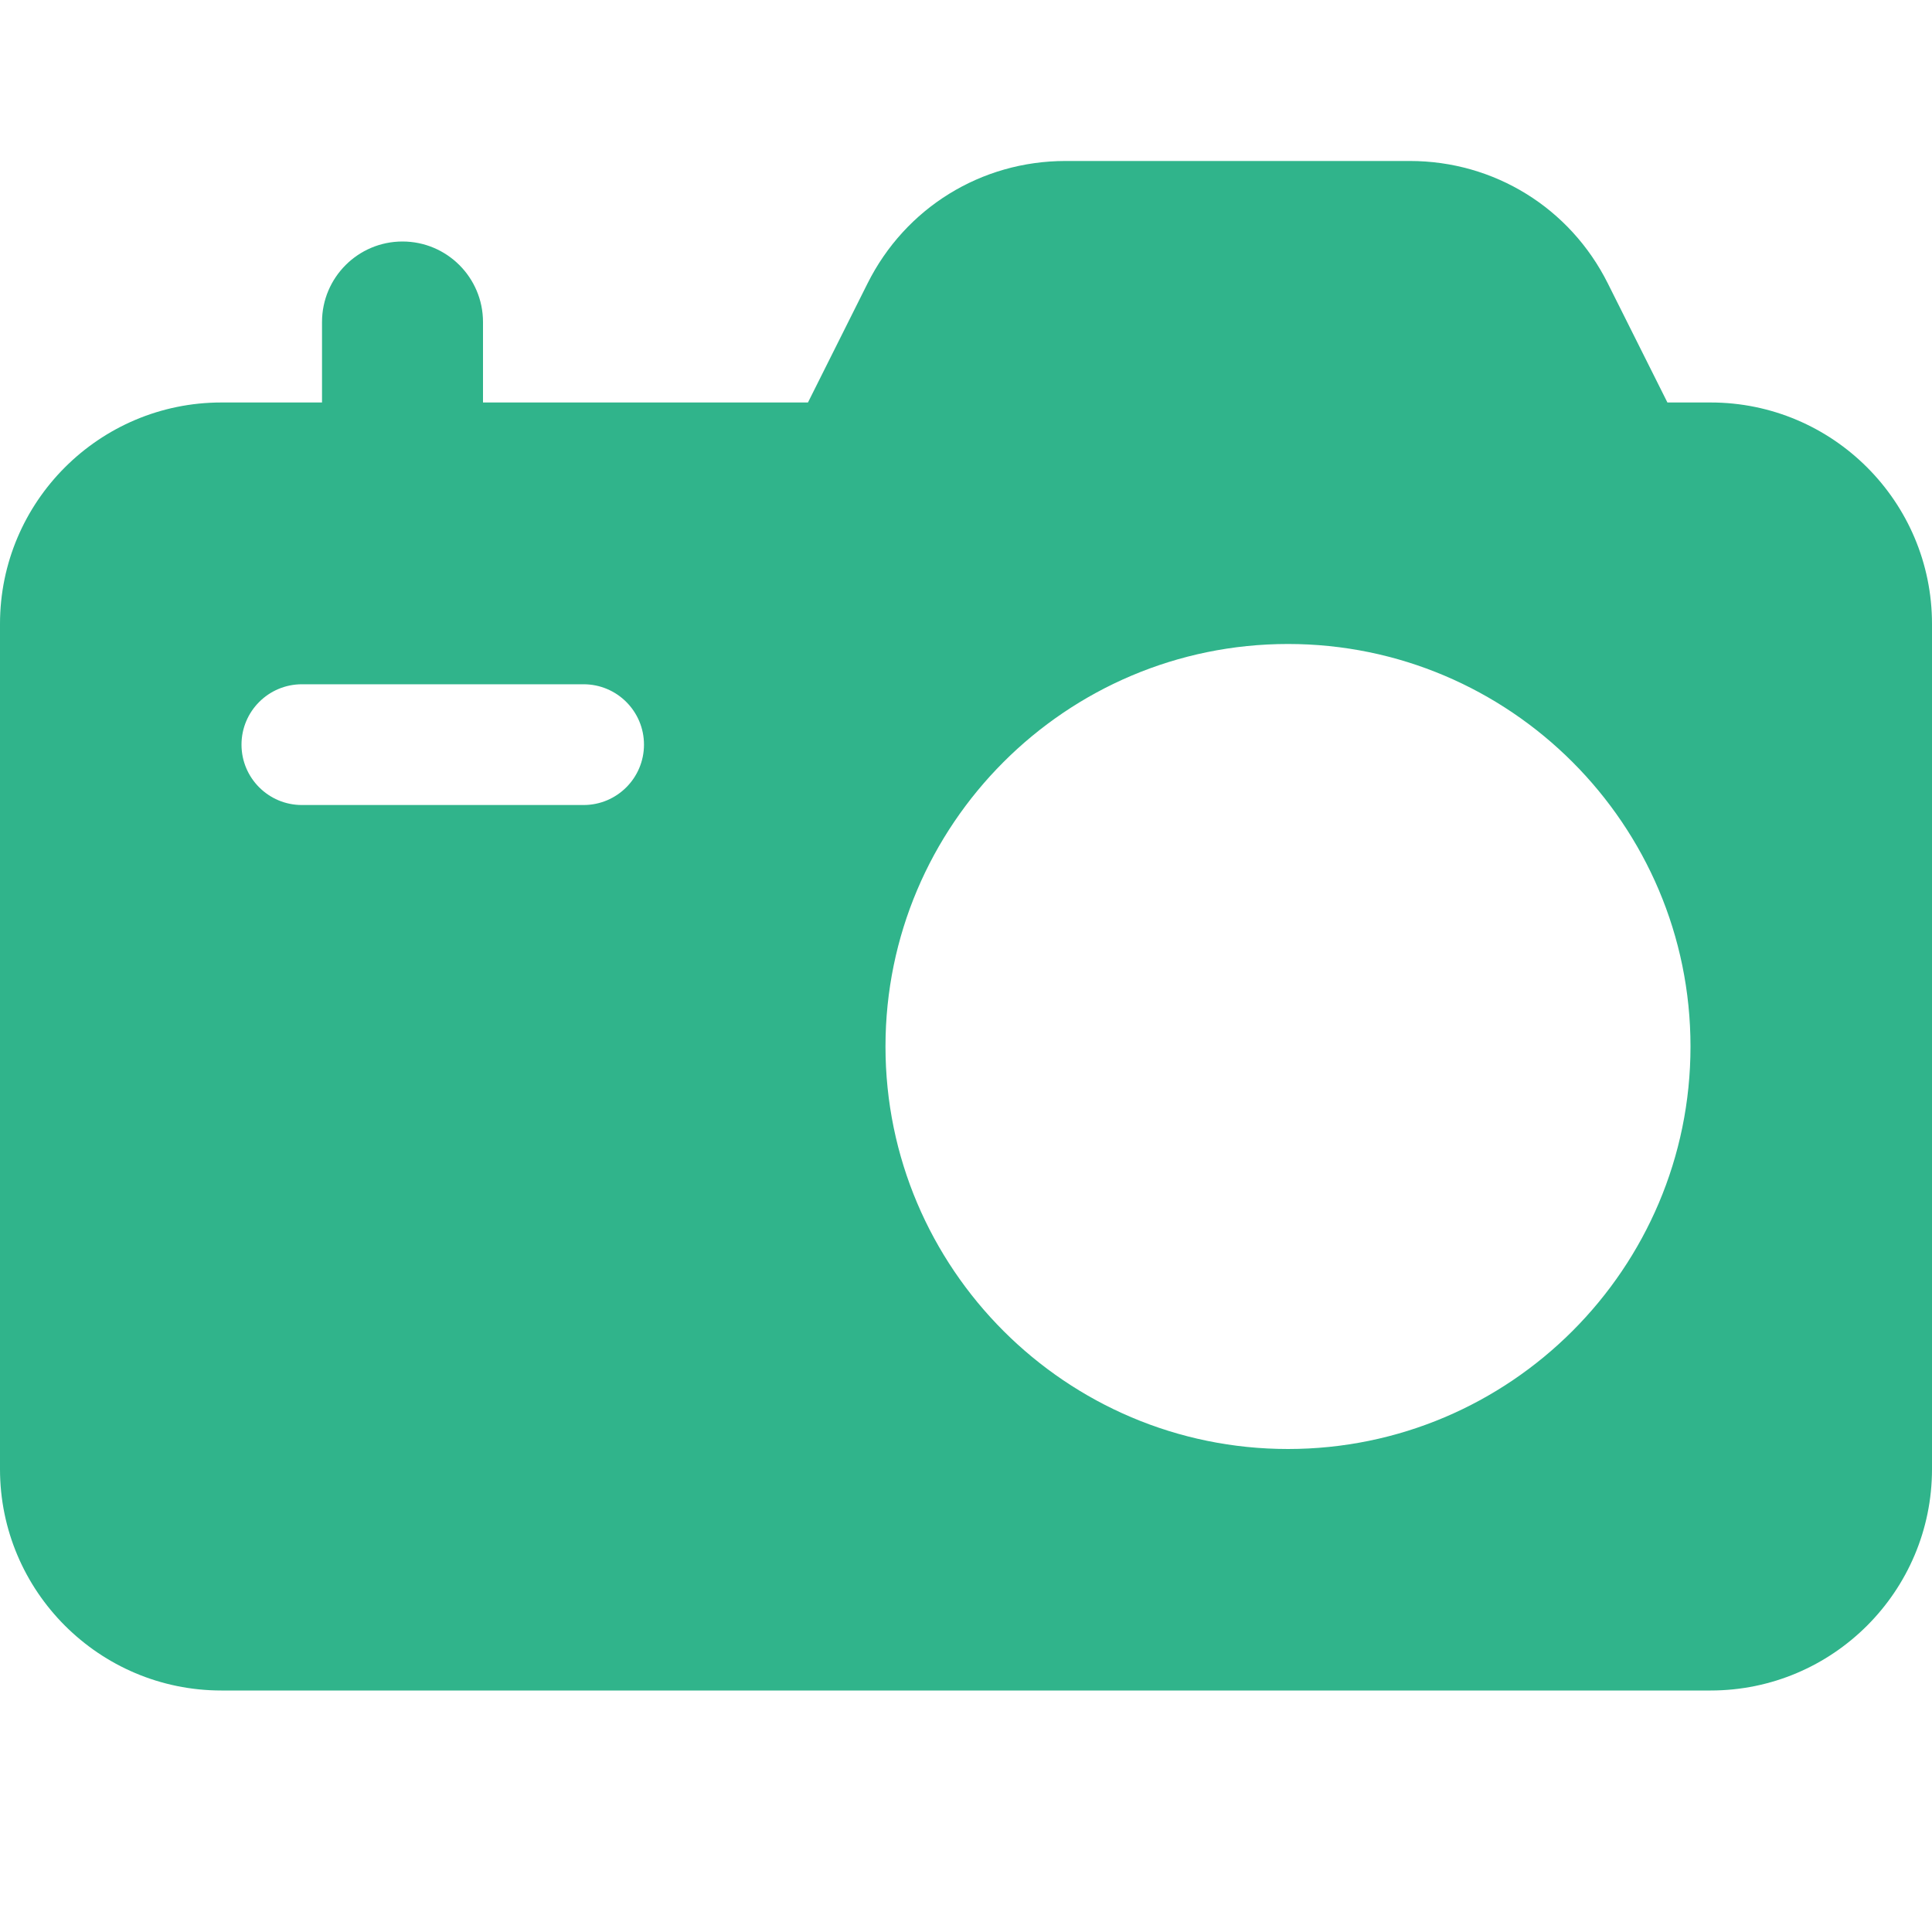 <svg width="40" height="40" viewBox="0 0 40 40" fill="none" xmlns="http://www.w3.org/2000/svg">
<g clip-path="url(#clip0_10_7926)">
<path d="M4.583 8.333C2.055 8.333 0 10.388 0 12.917V30.417C0 32.945 2.055 35 4.583 35H35.417C37.945 35 40 32.945 40 30.417V12.917C40 10.388 37.945 8.333 35.417 8.333H34.522L33.288 5.867C32.507 4.305 30.937 3.333 29.19 3.333H22.06C20.313 3.333 18.743 4.305 17.962 5.867L16.728 8.333H4.583ZM26.667 13.333C31.262 13.333 35 17.072 35 21.667C35 26.262 31.262 30 26.667 30C22.072 30 18.333 26.262 18.333 21.667C18.333 17.072 22.072 13.333 26.667 13.333ZM13.333 15.417C13.333 16.107 12.773 16.667 12.083 16.667H6.25C5.56 16.667 5 16.107 5 15.417C5 14.727 5.56 14.167 6.25 14.167H12.083C12.773 14.167 13.333 14.727 13.333 15.417Z" fill="#30B48B"/>
<path d="M8.333 11.667C7.413 11.667 6.667 10.92 6.667 10V6.667C6.667 5.747 7.413 5 8.333 5C9.253 5 10 5.747 10 6.667V10C10 10.92 9.253 11.667 8.333 11.667Z" fill="#30B48B"/>
</g>
<defs>
<clipPath id="clip0_10_7926">
<rect width="40" height="40" fill="white"/>
</clipPath>
</defs>
</svg>
